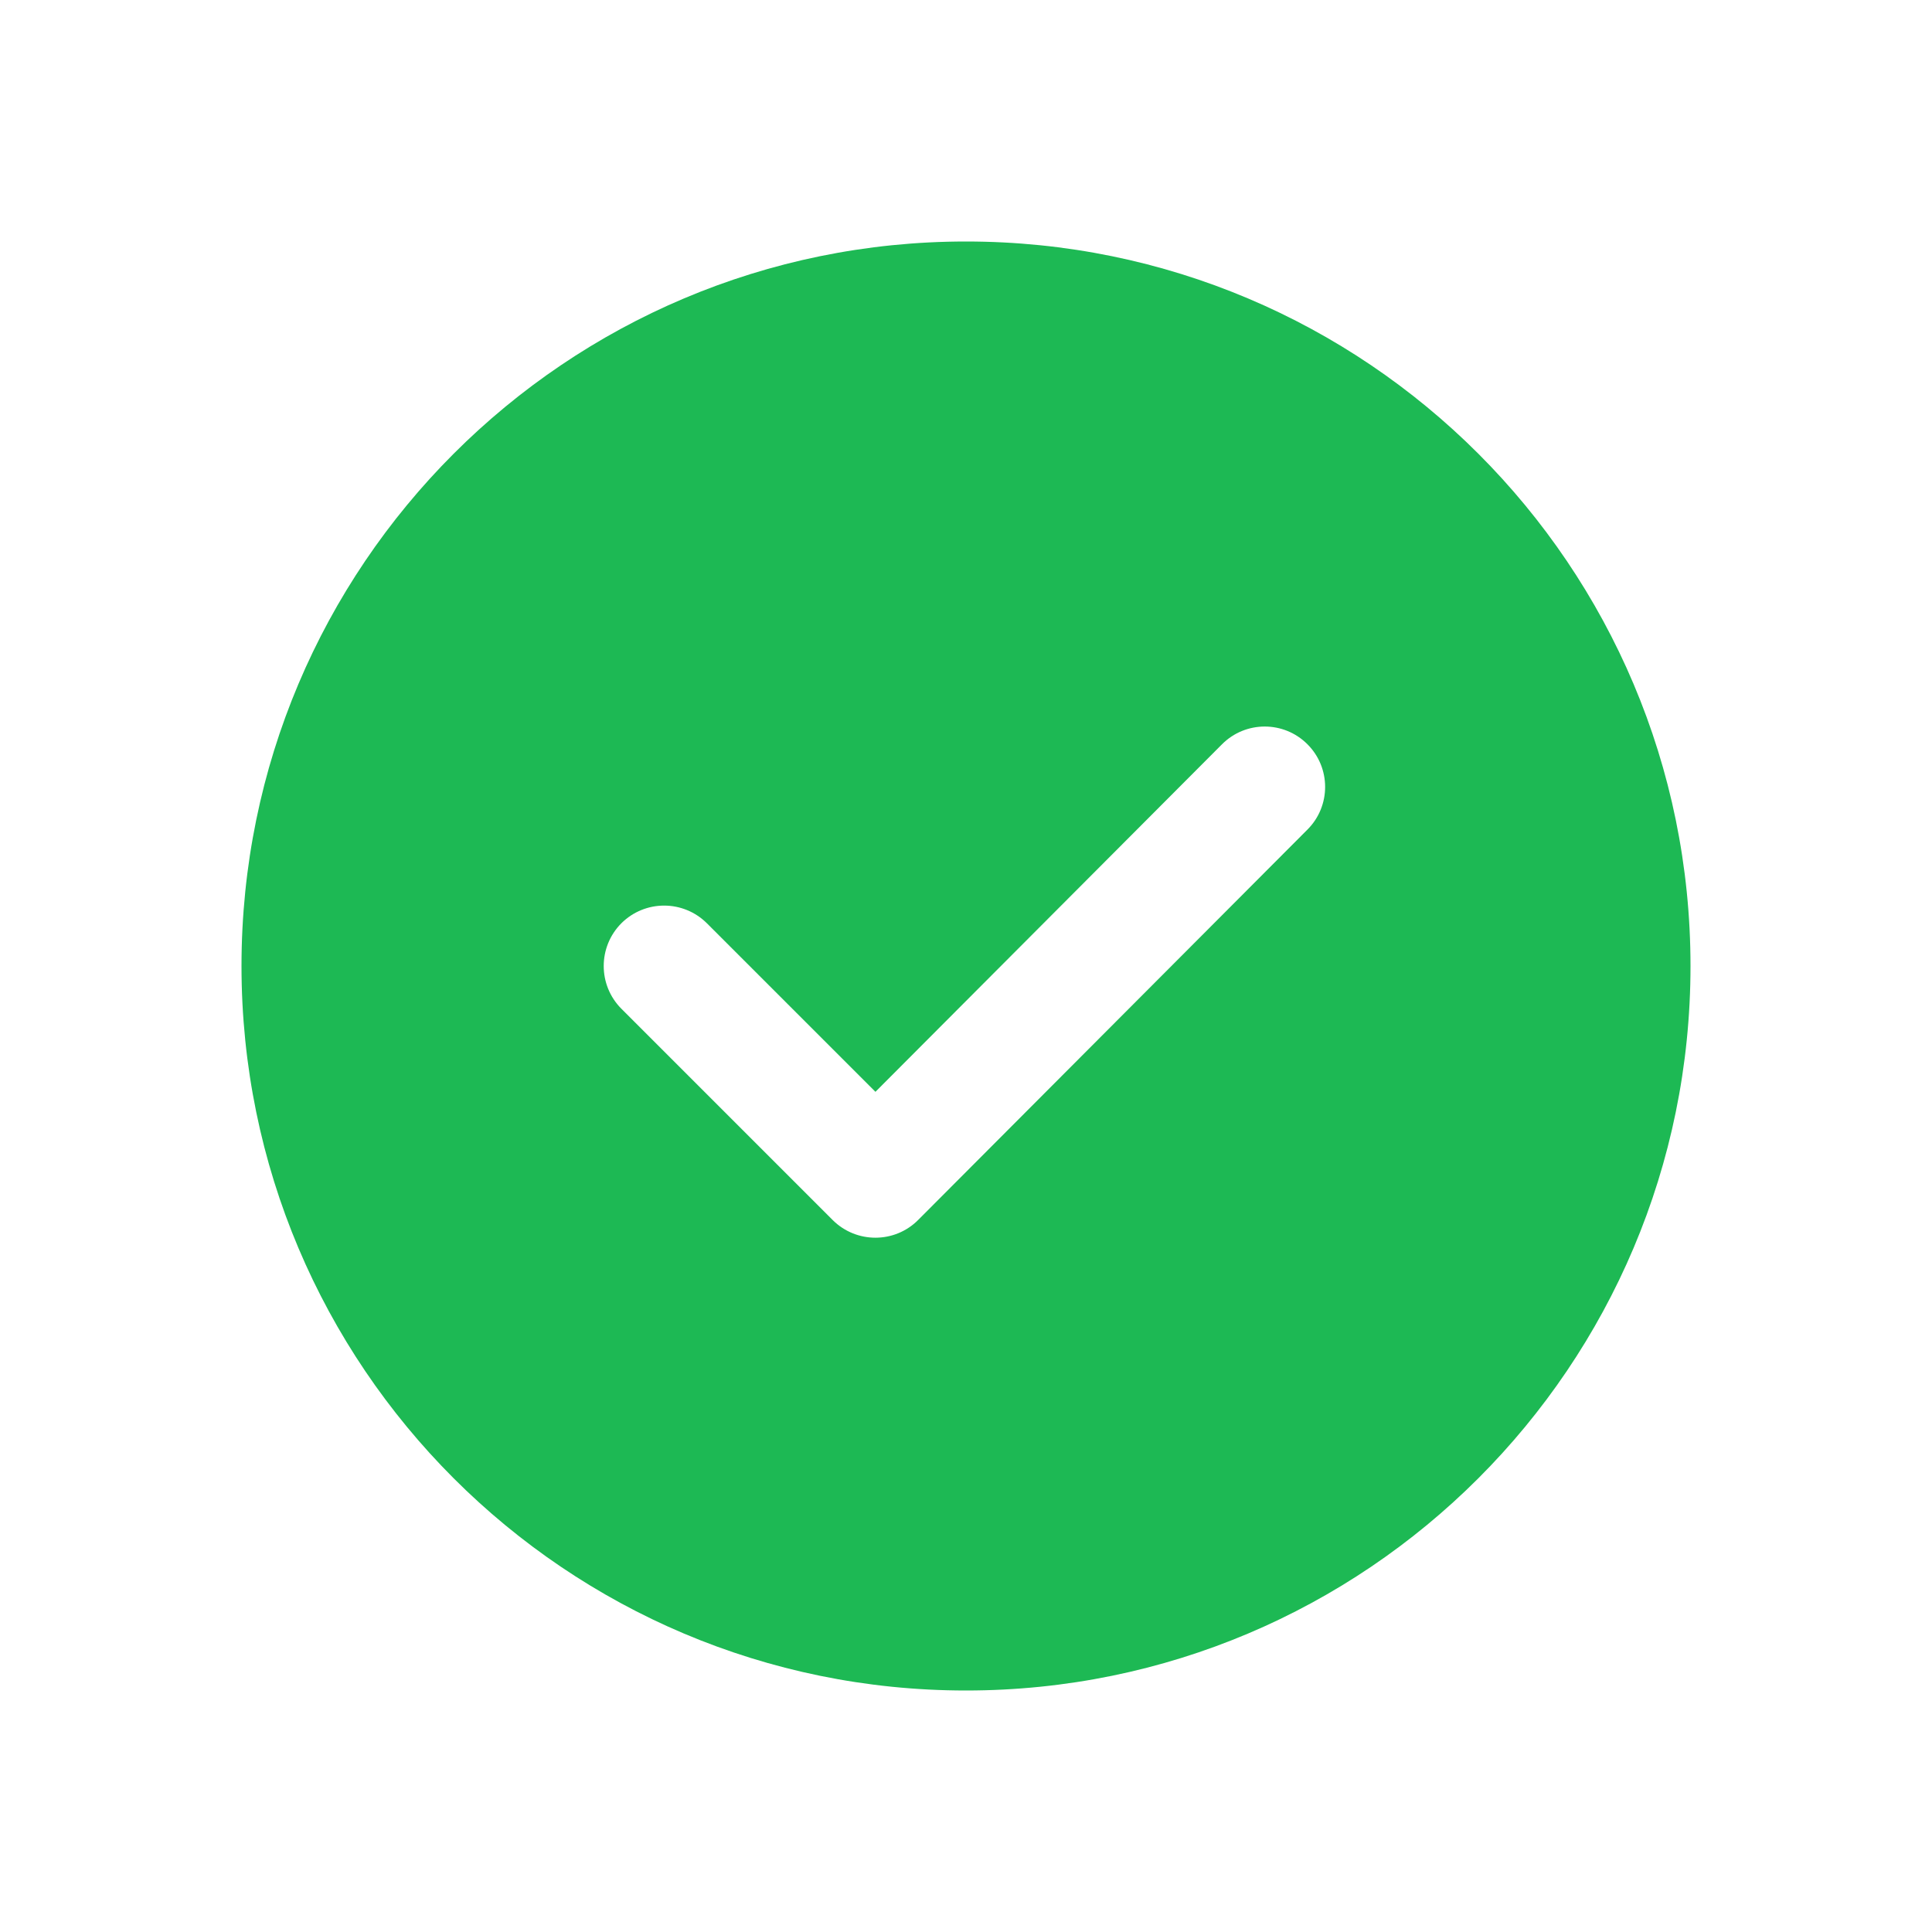 <svg xmlns="http://www.w3.org/2000/svg" viewBox="0 0 16 16" id="Checkmark">
  <path fill="#1db954" d="M8,2 C11.314,2 14,4.686 14,8 C14,11.314 11.314,14 8,14 C4.686,14 2,11.314 2,8 C2,4.686 4.686,2 8,2 Z M10.12,6.164 L7.25,9.042 L5.854,7.646 C5.658,7.451 5.342,7.451 5.146,7.646 C4.951,7.842 4.951,8.158 5.146,8.354 L6.896,10.104 C7.092,10.299 7.409,10.299 7.604,10.103 L10.828,6.87 C11.023,6.675 11.023,6.358 10.827,6.163 C10.632,5.968 10.315,5.968 10.12,6.164 Z" class="color212121 svgShape"></path>
</svg>
